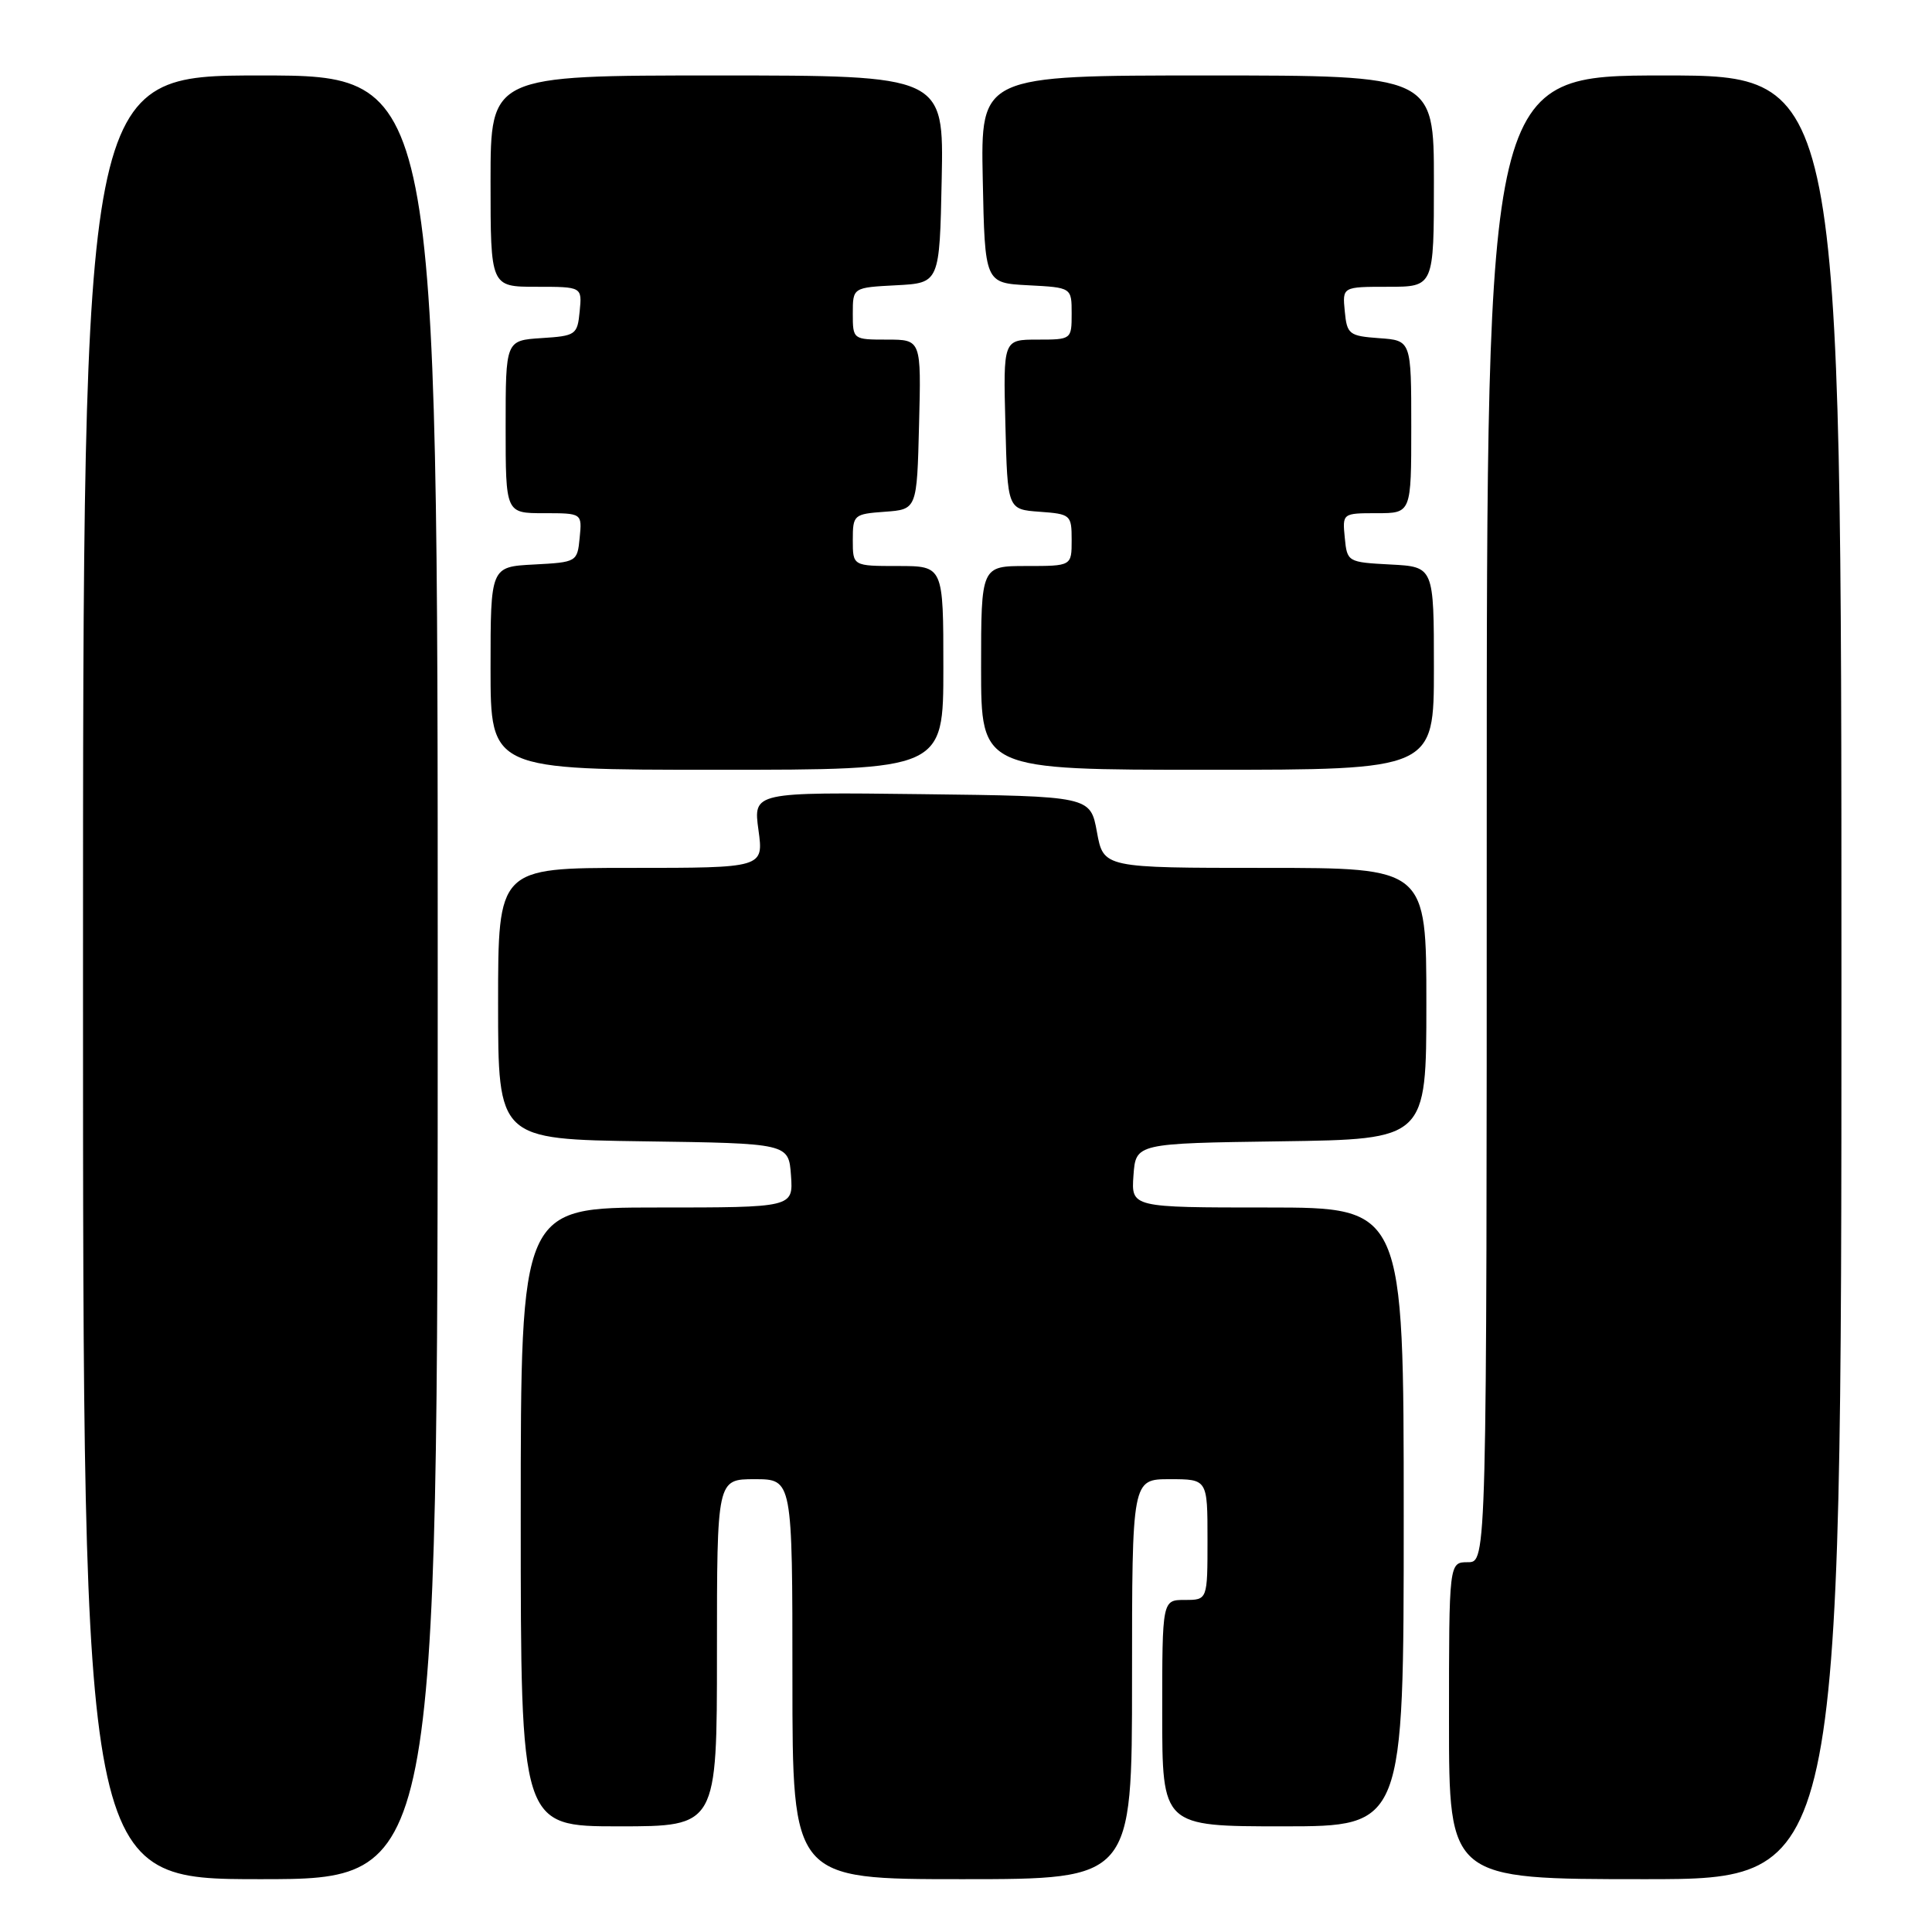 <?xml version="1.0" encoding="UTF-8" standalone="no"?>
<!DOCTYPE svg PUBLIC "-//W3C//DTD SVG 1.1//EN" "http://www.w3.org/Graphics/SVG/1.1/DTD/svg11.dtd" >
<svg xmlns="http://www.w3.org/2000/svg" xmlns:xlink="http://www.w3.org/1999/xlink" version="1.1" viewBox="0 0 256 256">
 <g >
 <path fill="currentColor"
d=" M 58.00 129.50 C 58.00 10.00 58.00 10.00 34.50 10.00 C 11.00 10.00 11.00 10.00 11.00 129.50 C 11.00 249.00 11.00 249.00 34.50 249.00 C 58.00 249.00 58.00 249.00 58.00 129.50 Z  M 150.00 222.50 C 150.00 196.00 150.00 196.00 155.00 196.00 C 160.00 196.00 160.00 196.00 160.00 204.00 C 160.00 212.00 160.00 212.00 157.00 212.00 C 154.00 212.00 154.00 212.00 154.00 227.00 C 154.00 242.00 154.00 242.00 170.00 242.00 C 186.00 242.00 186.00 242.00 186.00 201.00 C 186.00 160.00 186.00 160.00 167.94 160.00 C 149.89 160.00 149.89 160.00 150.19 155.75 C 150.50 151.50 150.50 151.50 169.75 151.23 C 189.00 150.96 189.00 150.96 189.00 132.98 C 189.00 115.00 189.00 115.00 167.61 115.00 C 146.22 115.00 146.22 115.00 145.35 110.25 C 144.48 105.50 144.48 105.50 122.14 105.23 C 99.81 104.96 99.81 104.96 100.50 109.98 C 101.19 115.00 101.19 115.00 83.59 115.00 C 66.00 115.00 66.00 115.00 66.00 132.98 C 66.00 150.96 66.00 150.96 85.25 151.23 C 104.50 151.50 104.50 151.50 104.81 155.75 C 105.11 160.00 105.11 160.00 87.06 160.00 C 69.00 160.00 69.00 160.00 69.00 201.00 C 69.00 242.00 69.00 242.00 82.00 242.00 C 95.00 242.00 95.00 242.00 95.00 219.00 C 95.00 196.00 95.00 196.00 100.00 196.00 C 105.00 196.00 105.00 196.00 105.00 222.50 C 105.00 249.00 105.00 249.00 127.50 249.00 C 150.00 249.00 150.00 249.00 150.00 222.50 Z  M 244.00 129.50 C 244.00 10.00 244.00 10.00 220.50 10.00 C 197.00 10.00 197.00 10.00 197.00 108.50 C 197.00 207.00 197.00 207.00 194.50 207.00 C 192.00 207.00 192.00 207.00 192.00 228.00 C 192.00 249.00 192.00 249.00 218.00 249.00 C 244.00 249.00 244.00 249.00 244.00 129.50 Z  M 125.00 88.50 C 125.00 75.00 125.00 75.00 119.00 75.00 C 113.00 75.00 113.00 75.00 113.00 71.56 C 113.00 68.22 113.13 68.11 117.25 67.81 C 121.50 67.50 121.50 67.50 121.78 56.25 C 122.07 45.00 122.07 45.00 117.53 45.00 C 113.03 45.00 113.00 44.98 113.00 41.55 C 113.00 38.10 113.00 38.10 118.75 37.80 C 124.50 37.50 124.50 37.50 124.78 23.75 C 125.06 10.00 125.06 10.00 95.03 10.00 C 65.00 10.00 65.00 10.00 65.00 24.00 C 65.00 38.00 65.00 38.00 71.06 38.00 C 77.13 38.00 77.13 38.00 76.81 41.25 C 76.51 44.37 76.30 44.51 71.75 44.80 C 67.00 45.11 67.00 45.11 67.00 56.55 C 67.00 68.00 67.00 68.00 72.06 68.00 C 77.13 68.00 77.13 68.00 76.81 71.25 C 76.50 74.46 76.43 74.50 70.75 74.80 C 65.00 75.10 65.00 75.10 65.00 88.55 C 65.00 102.00 65.00 102.00 95.00 102.00 C 125.00 102.00 125.00 102.00 125.00 88.50 Z  M 190.00 88.55 C 190.00 75.10 190.00 75.10 184.25 74.80 C 178.57 74.50 178.50 74.46 178.19 71.25 C 177.87 68.01 177.89 68.00 182.44 68.00 C 187.00 68.00 187.00 68.00 187.00 56.56 C 187.00 45.11 187.00 45.11 182.75 44.81 C 178.76 44.52 178.48 44.30 178.19 41.25 C 177.87 38.00 177.87 38.00 183.94 38.00 C 190.00 38.00 190.00 38.00 190.00 24.00 C 190.00 10.00 190.00 10.00 159.97 10.00 C 129.94 10.00 129.94 10.00 130.22 23.75 C 130.50 37.50 130.50 37.50 136.25 37.80 C 142.00 38.10 142.00 38.10 142.00 41.55 C 142.00 44.98 141.97 45.00 137.47 45.00 C 132.93 45.00 132.93 45.00 133.22 56.25 C 133.50 67.50 133.50 67.50 137.75 67.81 C 141.87 68.11 142.00 68.22 142.00 71.56 C 142.00 75.00 142.00 75.00 136.00 75.00 C 130.00 75.00 130.00 75.00 130.00 88.50 C 130.00 102.00 130.00 102.00 160.00 102.00 C 190.00 102.00 190.00 102.00 190.00 88.55 Z "/>
</g>
</svg>